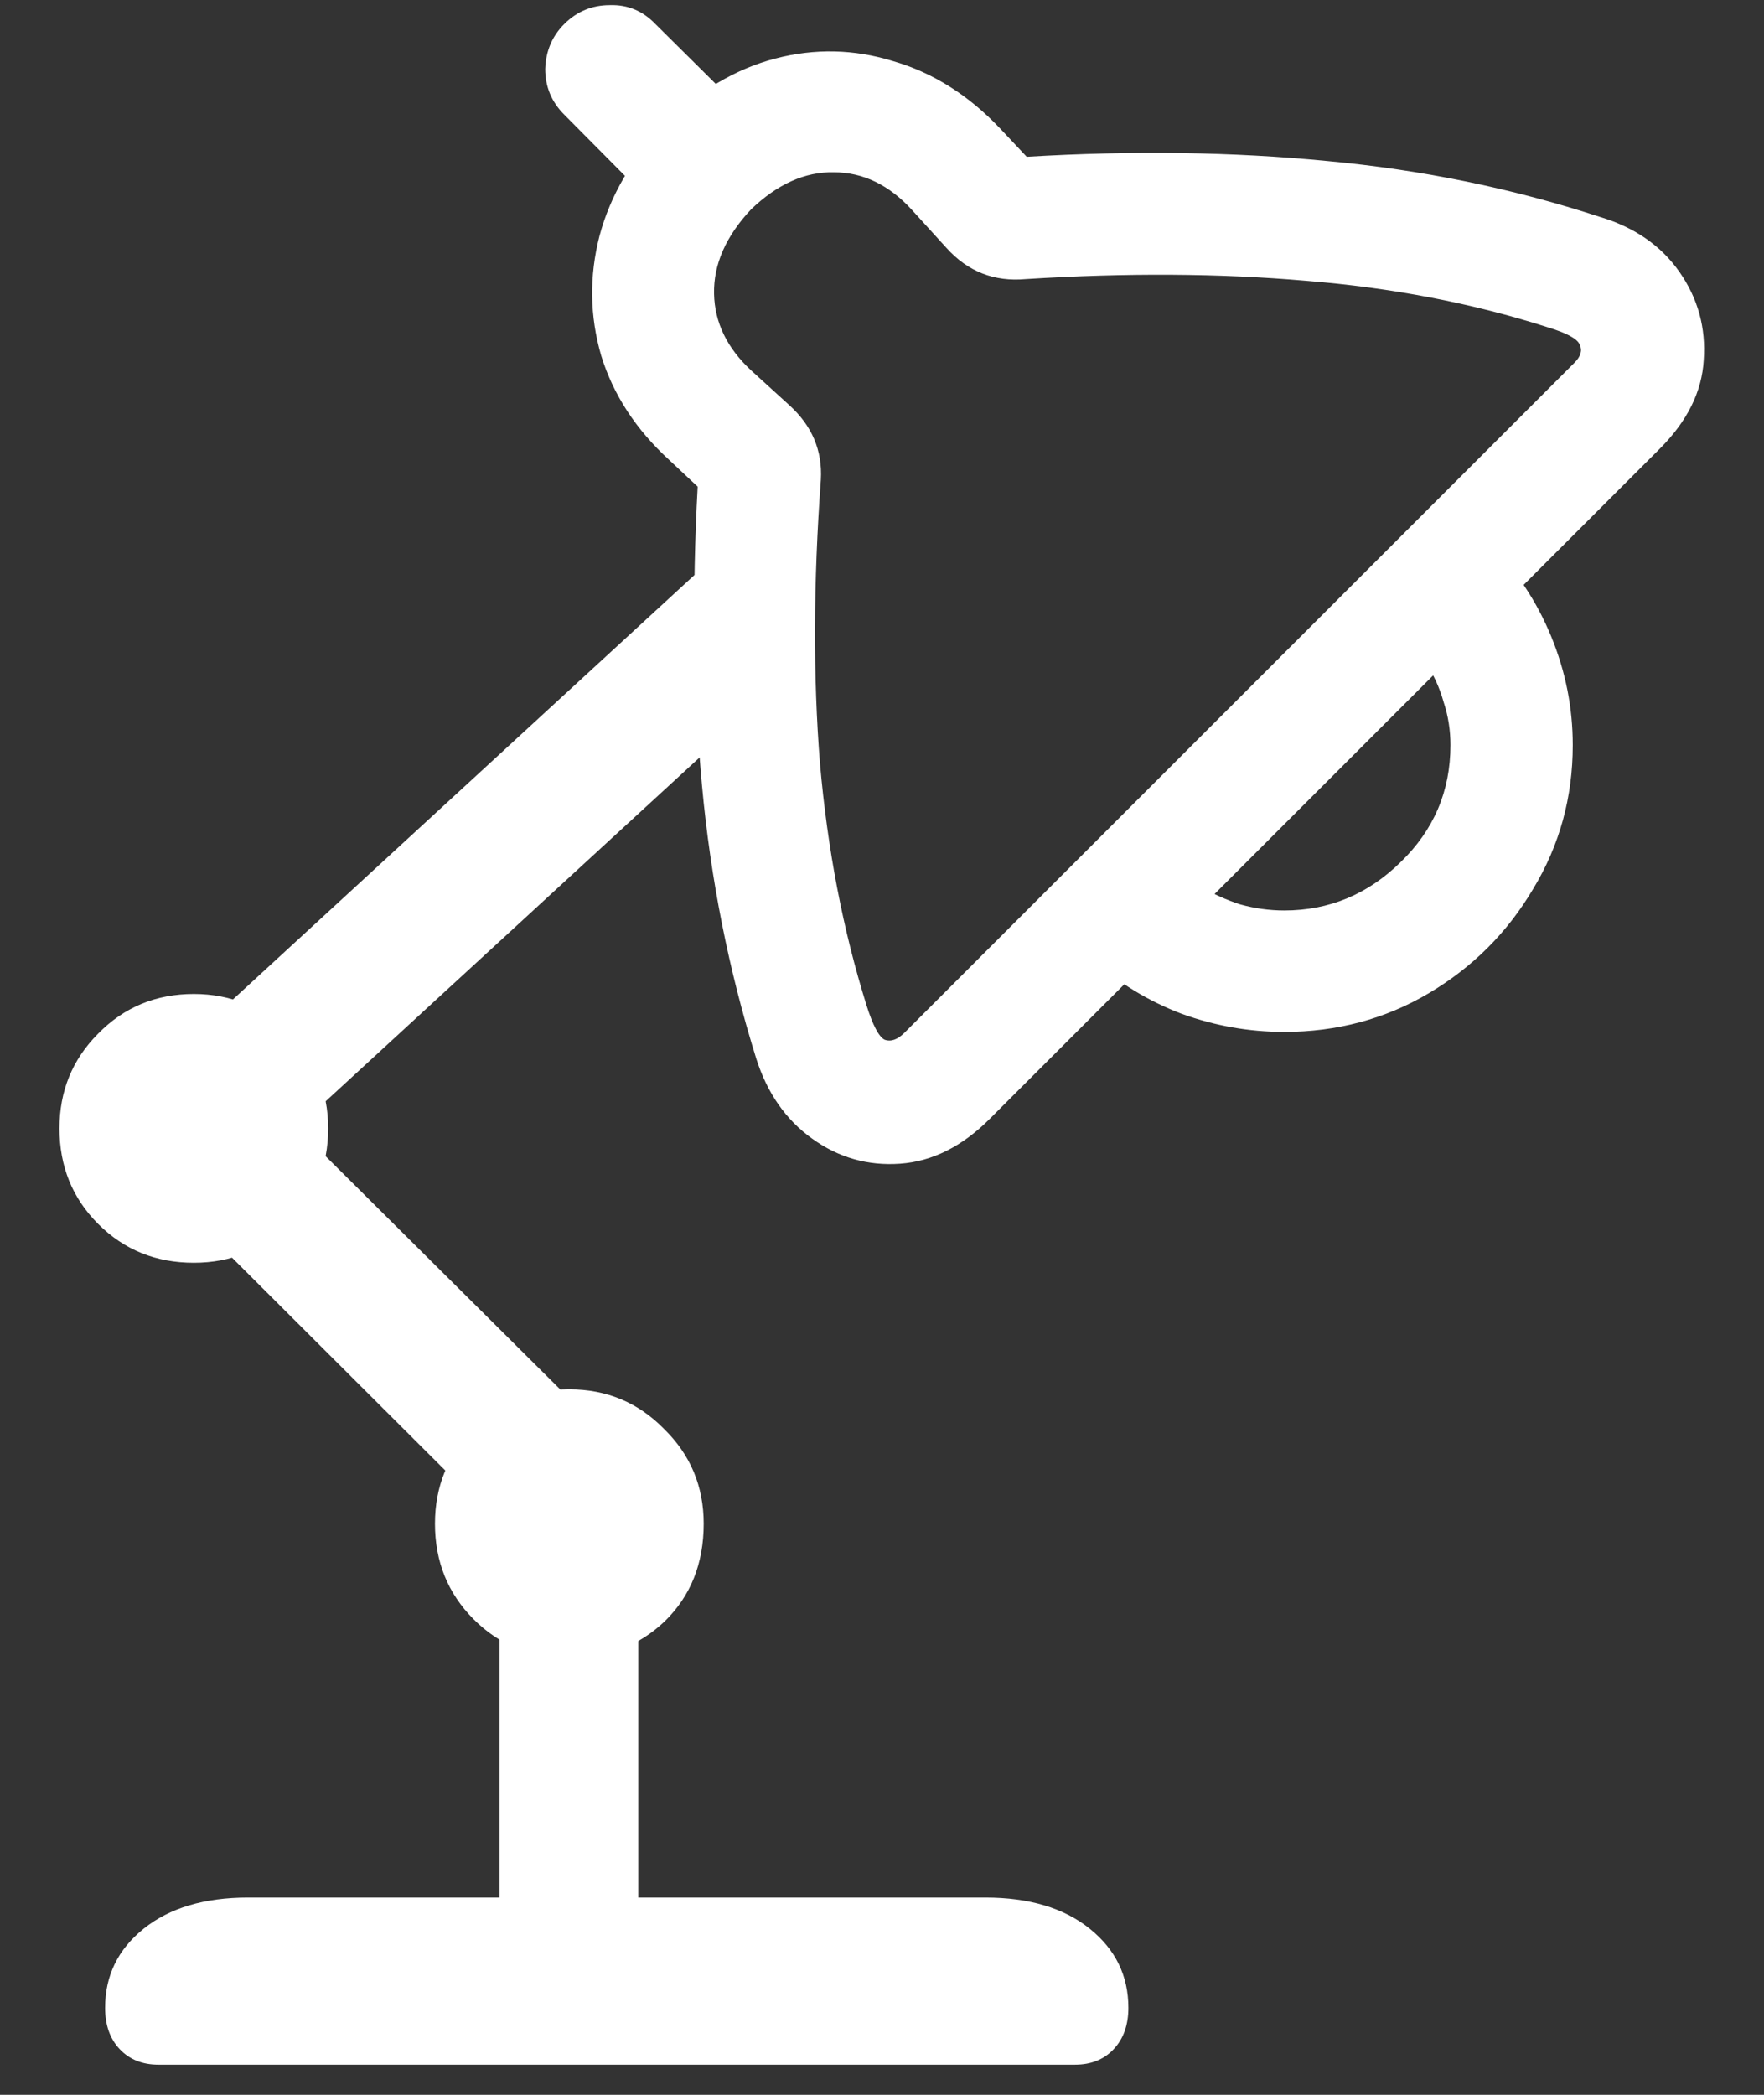 <?xml version="1.0" encoding="UTF-8"?>
<svg xmlns="http://www.w3.org/2000/svg" xmlns:xlink="http://www.w3.org/1999/xlink" width="24" height="28.5" viewBox="0 0 24 28.5" version="1.1">
<rect x="0" y="0" width="24" height="28.5" fill="#333333" stroke="none"/>
<g id="surface1">
<path style=" stroke:none;fill-rule:nonzero;fill:rgb(100%,100%,100%);fill-opacity:1;" d="M 13.465 15.223 L 22.582 6.105 C 22.957 5.73 23.156 5.328 23.18 4.898 C 23.211 4.461 23.102 4.062 22.852 3.703 C 22.602 3.344 22.242 3.094 21.773 2.953 C 20.578 2.562 19.34 2.309 18.059 2.191 C 16.777 2.066 15.414 2.047 13.969 2.133 L 13.605 1.746 C 13.176 1.293 12.691 0.988 12.152 0.832 C 11.621 0.668 11.086 0.656 10.547 0.797 C 10.008 0.938 9.508 1.234 9.047 1.688 C 8.602 2.148 8.305 2.656 8.156 3.211 C 8.016 3.758 8.023 4.301 8.18 4.84 C 8.344 5.371 8.652 5.844 9.105 6.258 L 9.492 6.621 C 9.414 8.059 9.434 9.414 9.551 10.688 C 9.668 11.961 9.914 13.199 10.289 14.402 C 10.438 14.871 10.691 15.234 11.051 15.492 C 11.41 15.75 11.809 15.863 12.246 15.832 C 12.684 15.801 13.09 15.598 13.465 15.223 Z M 12.305 14.051 C 12.211 14.145 12.121 14.176 12.035 14.145 C 11.957 14.105 11.875 13.949 11.789 13.676 C 11.469 12.652 11.258 11.555 11.156 10.383 C 11.062 9.211 11.066 7.926 11.168 6.527 C 11.191 6.129 11.047 5.789 10.734 5.508 L 10.219 5.039 C 9.891 4.734 9.723 4.387 9.715 3.996 C 9.707 3.598 9.875 3.215 10.219 2.848 C 10.578 2.504 10.953 2.336 11.344 2.344 C 11.742 2.344 12.098 2.516 12.41 2.859 L 12.879 3.375 C 13.168 3.695 13.527 3.836 13.957 3.797 C 15.332 3.711 16.602 3.719 17.766 3.82 C 18.938 3.914 20.035 4.125 21.059 4.453 C 21.316 4.531 21.461 4.609 21.492 4.688 C 21.531 4.766 21.508 4.848 21.422 4.934 Z M 17.473 14.039 C 18.191 14.039 18.848 13.863 19.441 13.512 C 20.035 13.16 20.508 12.688 20.859 12.094 C 21.219 11.5 21.398 10.848 21.398 10.137 C 21.398 9.629 21.301 9.137 21.105 8.66 C 20.91 8.184 20.625 7.754 20.25 7.371 L 19.395 9.012 C 19.504 9.176 19.586 9.355 19.641 9.551 C 19.703 9.738 19.734 9.934 19.734 10.137 C 19.734 10.762 19.508 11.293 19.055 11.73 C 18.609 12.168 18.082 12.387 17.473 12.387 C 17.27 12.387 17.07 12.359 16.875 12.305 C 16.68 12.242 16.5 12.16 16.336 12.059 L 14.848 13.043 C 15.215 13.371 15.625 13.621 16.078 13.793 C 16.531 13.957 16.996 14.039 17.473 14.039 Z M 9.141 3.035 L 10.348 1.746 L 8.918 0.328 C 8.746 0.148 8.539 0.062 8.297 0.07 C 8.055 0.07 7.848 0.156 7.676 0.328 C 7.512 0.492 7.426 0.695 7.418 0.938 C 7.418 1.18 7.504 1.387 7.676 1.559 Z M 3.023 16.277 L 10.441 9.457 L 9.914 7.395 L 1.746 14.906 Z M 2.637 17.18 C 3.145 17.18 3.574 17.004 3.926 16.652 C 4.285 16.301 4.465 15.867 4.465 15.352 C 4.465 14.844 4.285 14.414 3.926 14.062 C 3.574 13.703 3.145 13.523 2.637 13.523 C 2.121 13.523 1.688 13.703 1.336 14.062 C 0.984 14.414 0.809 14.844 0.809 15.352 C 0.809 15.867 0.984 16.301 1.336 16.652 C 1.688 17.004 2.121 17.18 2.637 17.18 Z M 7.395 21.34 L 8.73 20.004 L 2.906 14.215 L 1.582 15.539 Z M 7.746 22.559 C 8.262 22.559 8.695 22.391 9.047 22.055 C 9.398 21.711 9.574 21.27 9.574 20.73 C 9.574 20.223 9.395 19.793 9.035 19.441 C 8.684 19.082 8.254 18.902 7.746 18.902 C 7.23 18.902 6.797 19.082 6.445 19.441 C 6.094 19.793 5.918 20.223 5.918 20.73 C 5.918 21.246 6.094 21.68 6.445 22.031 C 6.797 22.383 7.23 22.559 7.746 22.559 Z M 6.797 26.438 L 8.684 26.438 L 8.684 20.777 L 6.797 20.777 Z M 2.156 28.09 L 14.625 28.09 C 14.844 28.09 15.02 28.02 15.152 27.879 C 15.285 27.738 15.352 27.551 15.352 27.316 C 15.352 26.879 15.176 26.52 14.824 26.238 C 14.473 25.957 14 25.816 13.406 25.816 L 3.375 25.816 C 2.781 25.816 2.309 25.957 1.957 26.238 C 1.605 26.52 1.43 26.879 1.43 27.316 C 1.43 27.551 1.496 27.738 1.629 27.879 C 1.762 28.02 1.938 28.09 2.156 28.09 Z M 2.156 28.09 "/>
</g>
</svg>

